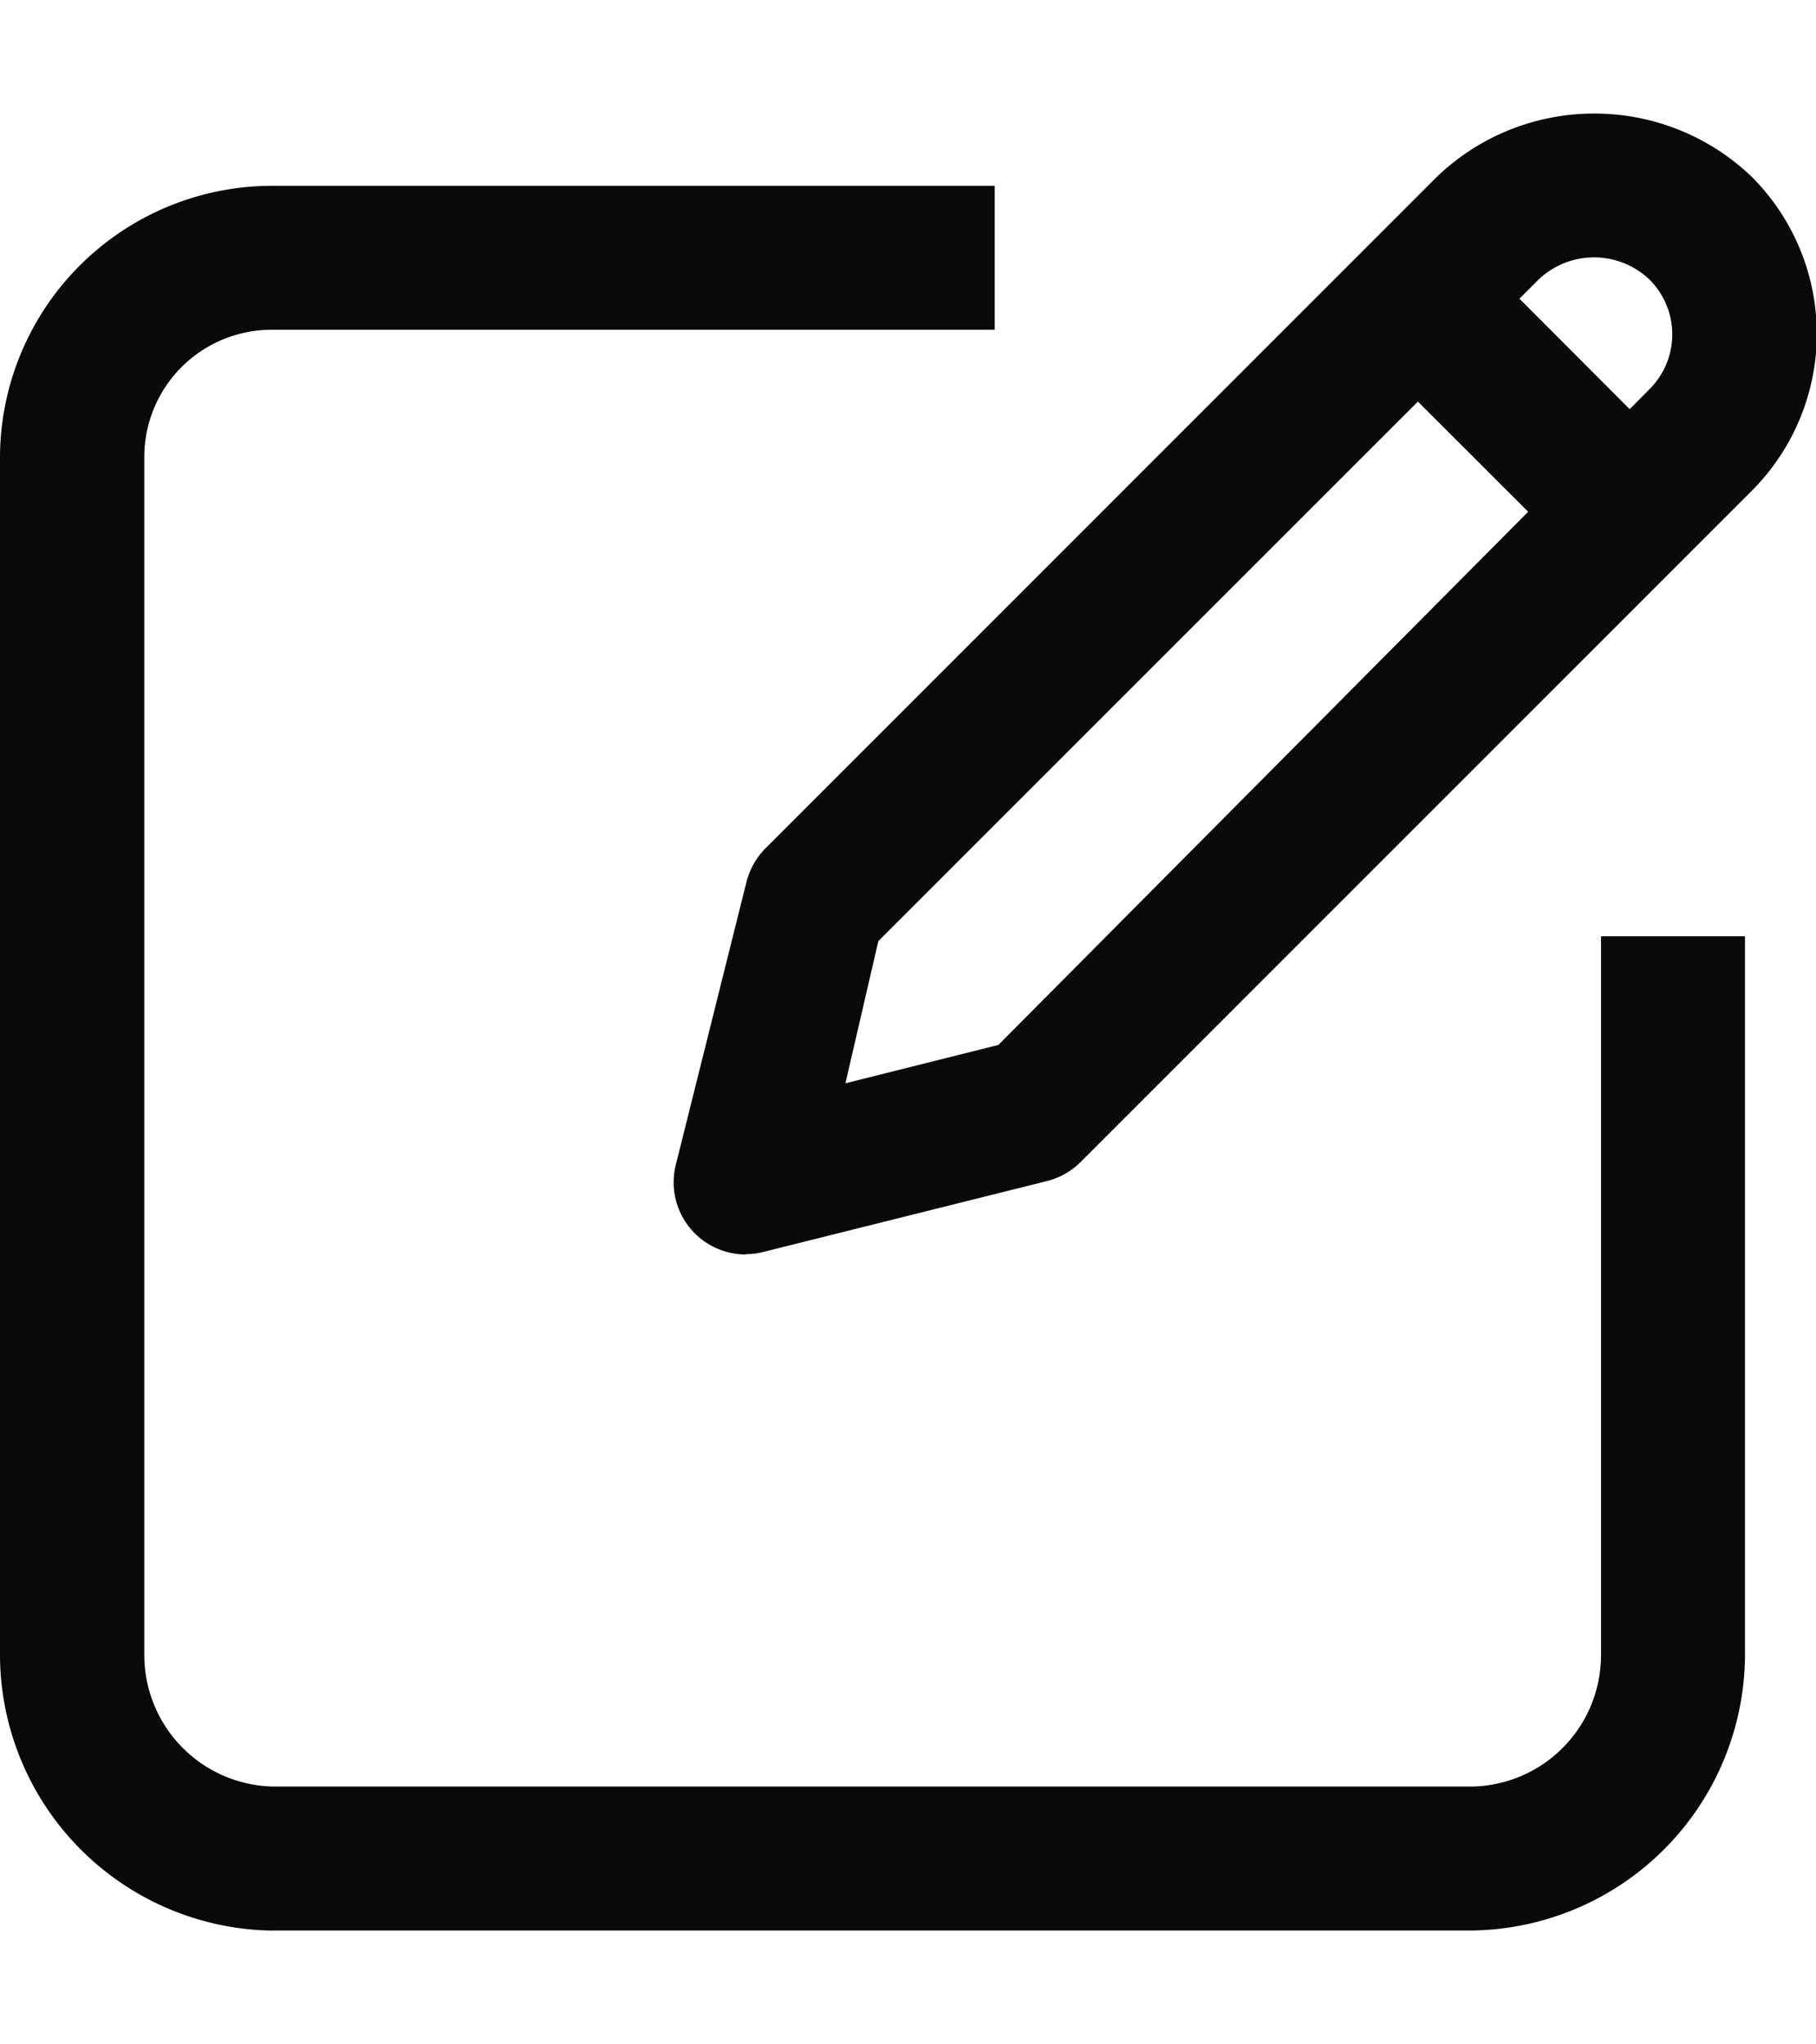 <svg id="Component_49_22" data-name="Component 49 – 22" xmlns="http://www.w3.org/2000/svg" width="16.007" height="18.018" viewBox="0 0 16.007 16.018">
  <path id="Path_119" data-name="Path 119" d="M171.288,305.176a2.436,2.436,0,0,1-2.4-2.421V292.171a2.4,2.4,0,0,1,2.384-2.375h6.384v1.269h-6.369a1.122,1.122,0,0,0-1.127,1.107v10.583a1.16,1.16,0,0,0,1.131,1.151h10.58A1.159,1.159,0,0,0,183,302.754v-6.343h1.269v6.343a2.439,2.439,0,0,1-2.4,2.421H171.288Z" transform="translate(-168.888 -289.158)" fill="#080909"/>
  <path id="Path_120" data-name="Path 120" d="M175.605,299.2a.611.611,0,0,1-.151-.019.636.636,0,0,1-.463-.772l.623-2.494a.653.653,0,0,1,.167-.295L181.7,289.7a2,2,0,0,1,1.387-.557h0a2,2,0,0,1,1.386.556h0a1.957,1.957,0,0,1,0,2.771l-5.915,5.916a.645.645,0,0,1-.3.168l-2.493.623a.6.6,0,0,1-.155.02Zm1.171-2.762-.29,1.253,1.348-.338,4.67-4.7-.972-.971Zm6.623-4.689.173-.175a.682.682,0,0,0,0-.969.709.709,0,0,0-.975,0l-.17.17Z" transform="translate(-169.034 -289.142)" fill="#080909"/>
</svg>
